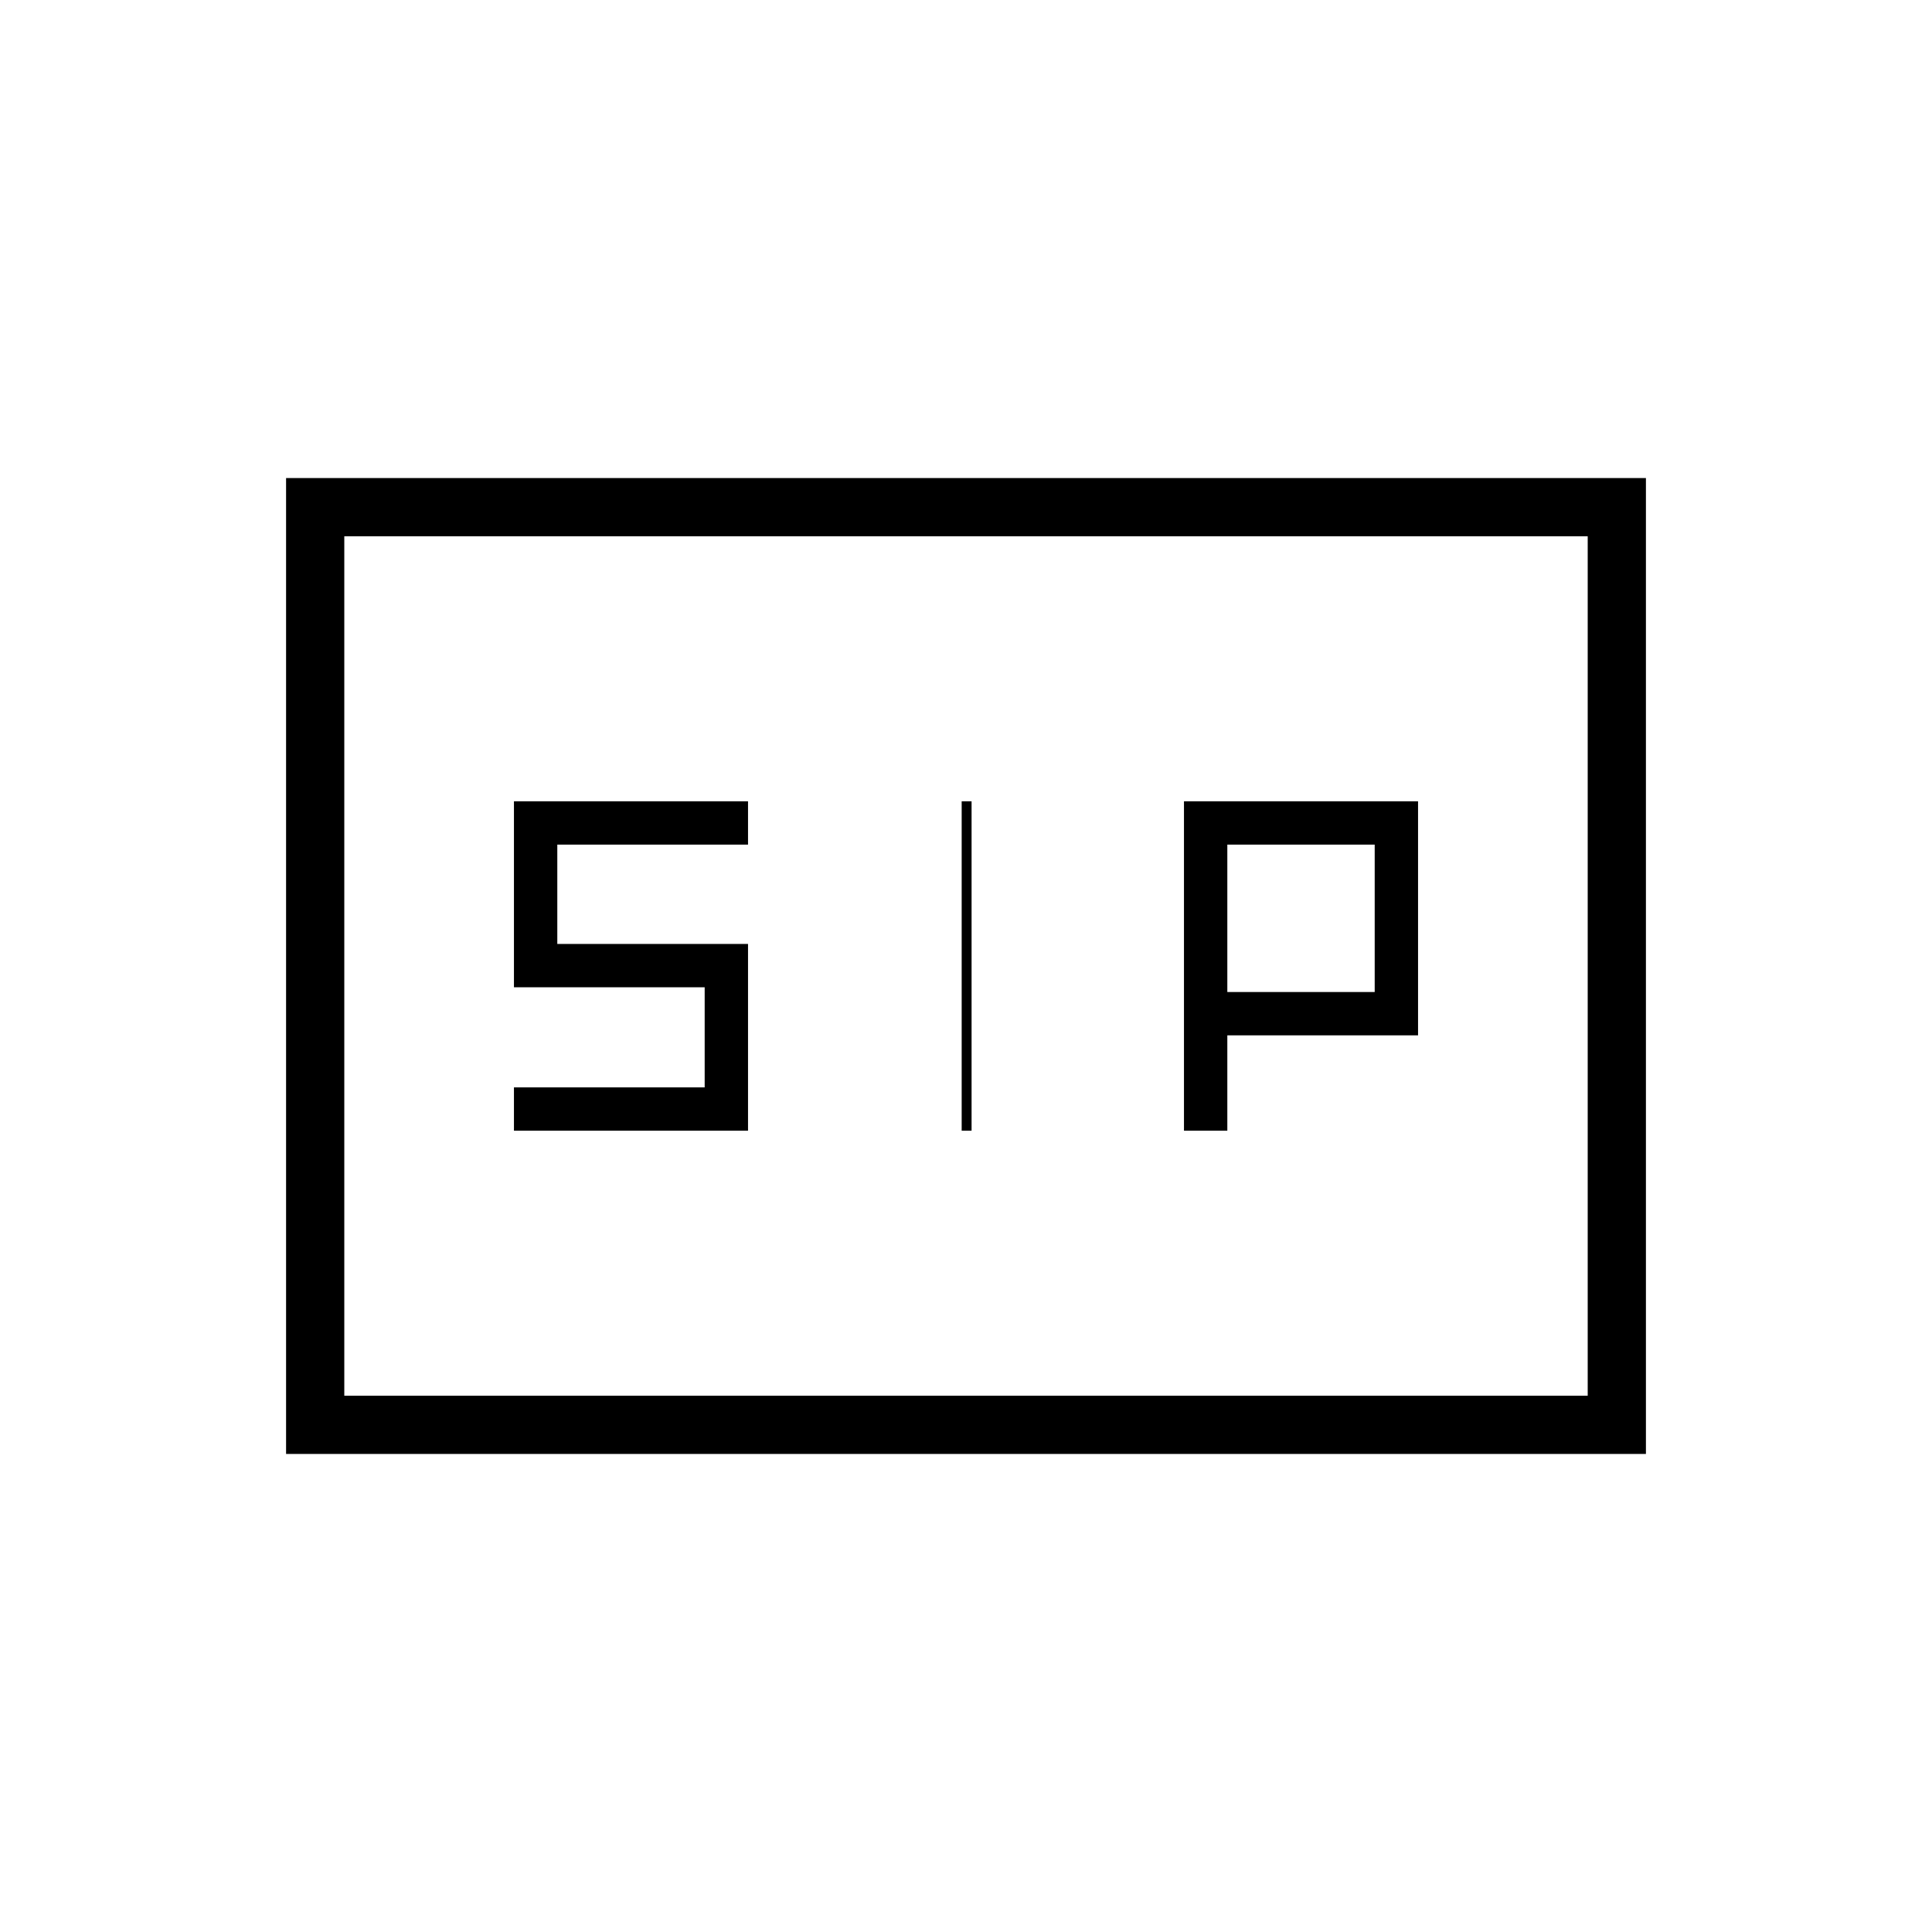 <svg xmlns="http://www.w3.org/2000/svg" height="20" viewBox="0 -960 960 960" width="20"><path d="M477.85-398.15h4.92v-163.7h-4.92v163.7Zm110.46 0h21.54v-47.39h94.77v-116.31H588.31v163.7Zm-332.93 0h116.31v-92.81h-94.77v-49.35h94.77v-21.54H255.38v92.43h94.77v49.73h-94.77v21.54Zm354.47-68.93v-73.23h73.23v73.23h-73.23Zm-467.7 229.54v-484.92h675.7v484.92h-675.7Zm28.93-28.92h617.84v-427.08H171.08v427.08Zm0 0v-427.08 427.08Z"/></svg>